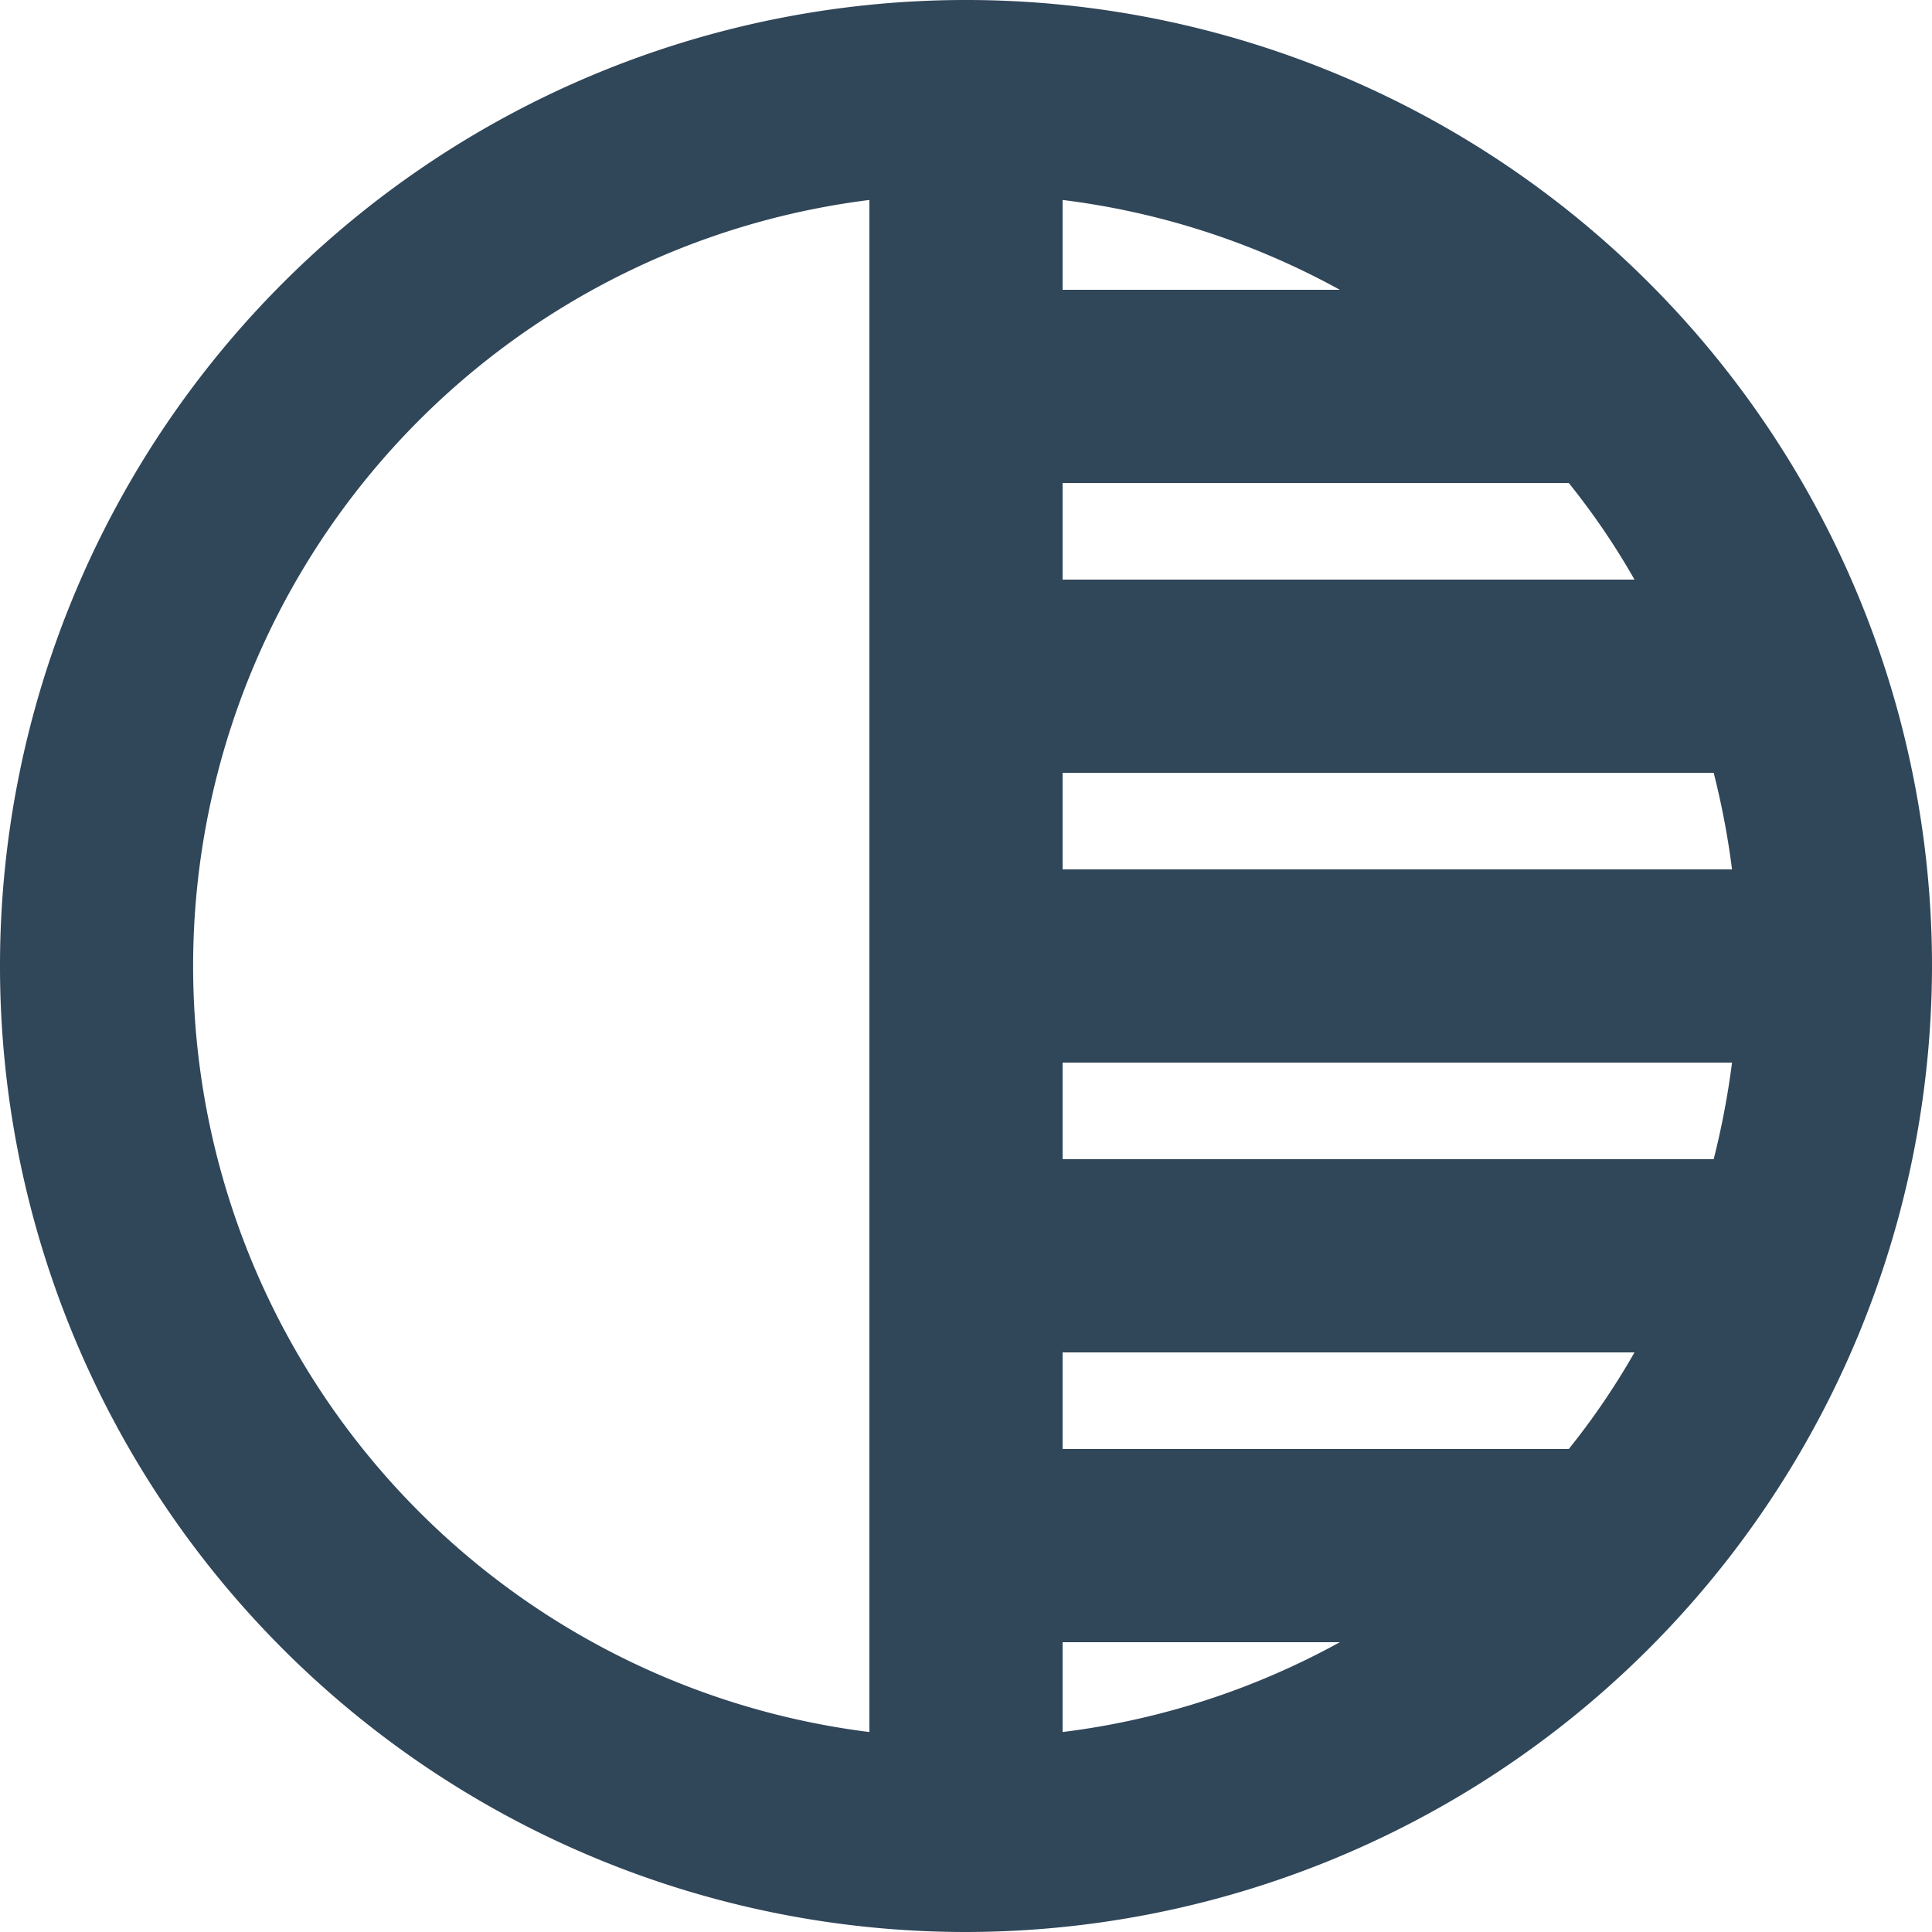 <svg id="credit-icon-2" xmlns="http://www.w3.org/2000/svg" width="60" height="60" viewBox="0 0 60 60">
  <rect id="Area" width="60" height="60" transform="translate(0 0)" fill="none"/>
  <path id="Background" d="M0,23.79A23.99,23.99,0,0,0,21,47.58V0A23.965,23.965,0,0,0,0,23.79Z" transform="translate(6 6.21)" fill="none"/>
  <path id="Border" d="M30,60A30,30,0,1,1,60,30,30.034,30.034,0,0,1,30,60Zm3-9V53.79A23.947,23.947,0,0,0,41.61,51ZM27,6.21a23.975,23.975,0,0,0,0,47.58ZM33,42v3h15.72a22.99,22.99,0,0,0,2.041-3Zm0-9v3H53.22a25.409,25.409,0,0,0,.57-3Zm0-9v3H53.79a24.992,24.992,0,0,0-.57-3Zm0-9v3H50.761a22.633,22.633,0,0,0-2.041-3ZM33,6.21V9h8.61A23.945,23.945,0,0,0,33,6.21Z" fill="#304659"/>
</svg>
